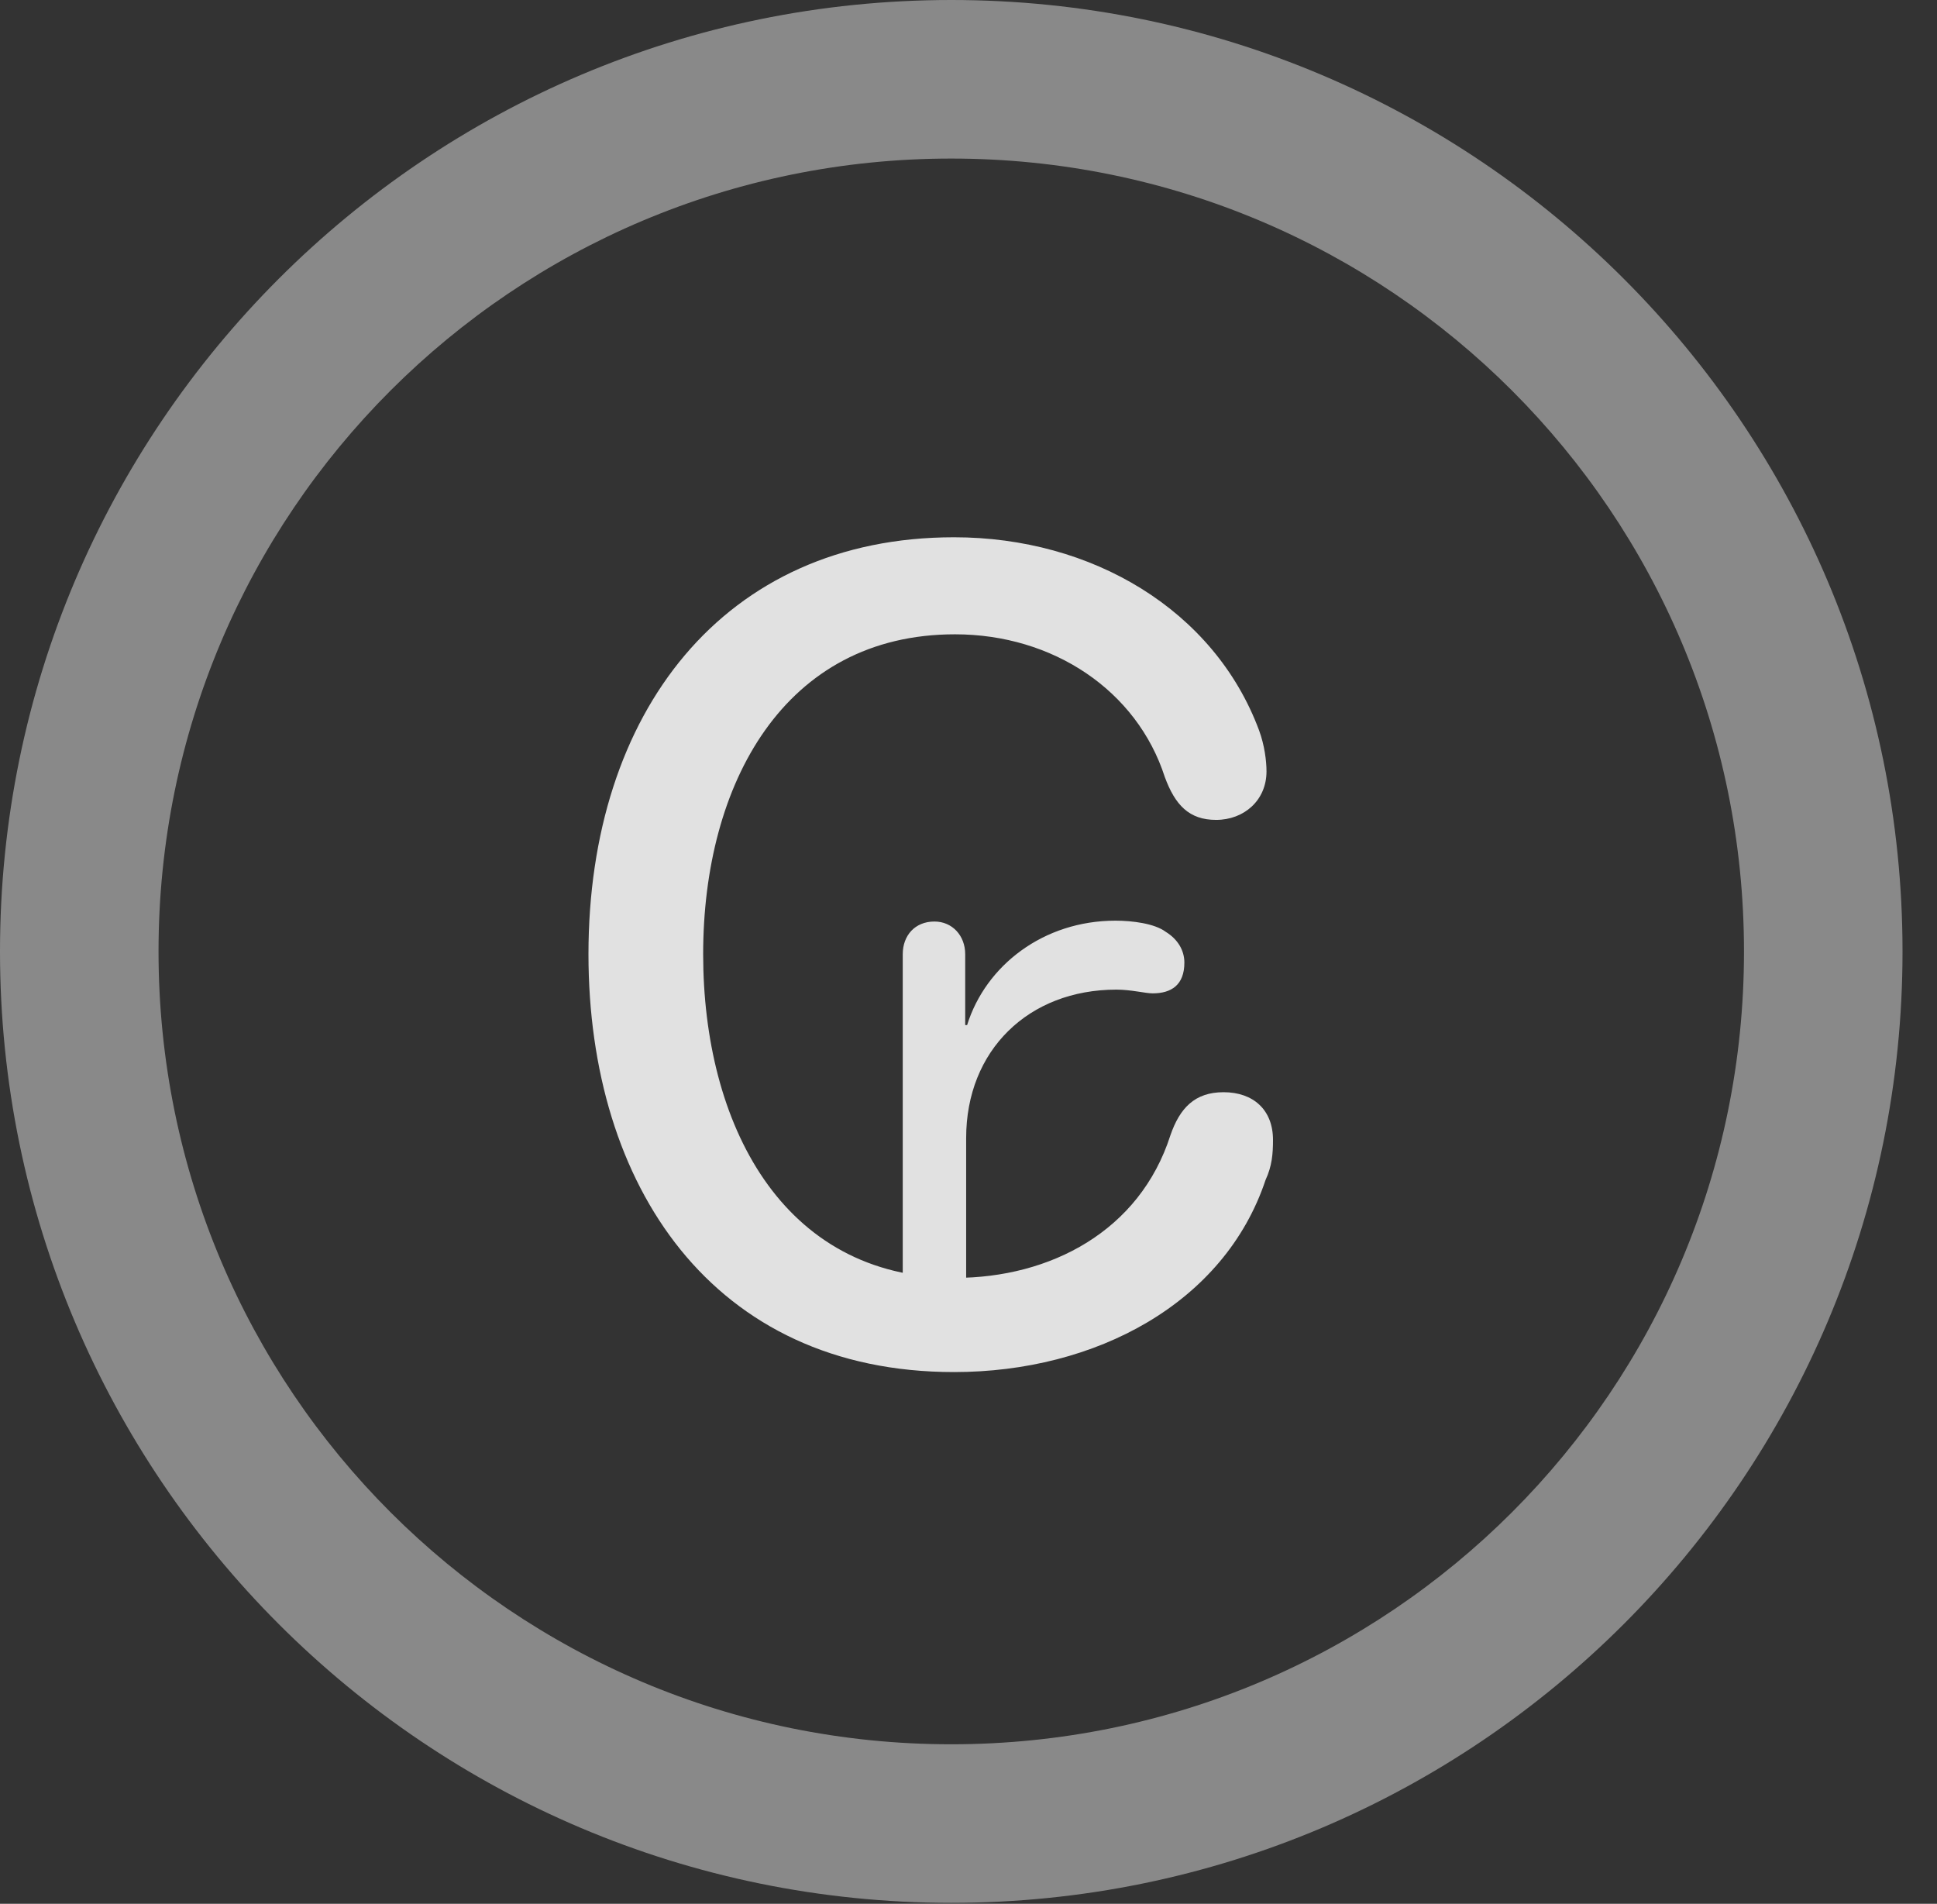 <?xml version="1.0" encoding="UTF-8"?>
<!--Generator: Apple Native CoreSVG 341-->
<!DOCTYPE svg
PUBLIC "-//W3C//DTD SVG 1.1//EN"
       "http://www.w3.org/Graphics/SVG/1.1/DTD/svg11.dtd">
<svg version="1.1" xmlns="http://www.w3.org/2000/svg" xmlns:xlink="http://www.w3.org/1999/xlink" viewBox="0 0 20.283 19.932">
 <rect x="0" y="0" width="20.283" height="19.932" fill="#333333" stroke="none"/>
 <g>
  <rect height="19.932" opacity="0" width="20.283" x="0" y="0"/>
  <path d="M9.961 19.922C15.459 19.922 19.922 15.459 19.922 9.961C19.922 4.463 15.459 0 9.961 0C4.463 0 0 4.463 0 9.961C0 15.459 4.463 19.922 9.961 19.922ZM9.961 18.262C5.371 18.262 1.66 14.551 1.66 9.961C1.66 5.371 5.371 1.66 9.961 1.66C14.551 1.66 18.262 5.371 18.262 9.961C18.262 14.551 14.551 18.262 9.961 18.262Z" fill="white" fill-opacity="0.425"/>
  <path d="M9.99 14.365C11.475 14.365 12.822 13.643 13.252 12.354C13.32 12.207 13.33 12.08 13.33 11.934C13.33 11.621 13.125 11.435 12.812 11.435C12.51 11.435 12.354 11.602 12.256 11.885C11.934 12.891 10.996 13.379 10 13.379C8.184 13.379 7.363 11.758 7.363 9.99C7.363 8.203 8.213 6.641 10 6.641C11.025 6.641 11.904 7.227 12.197 8.135C12.305 8.428 12.451 8.584 12.734 8.584C13.027 8.584 13.262 8.379 13.262 8.076C13.262 7.969 13.242 7.803 13.184 7.646C12.715 6.387 11.435 5.625 9.99 5.625C7.578 5.625 6.162 7.461 6.162 9.99C6.162 12.412 7.461 14.365 9.99 14.365ZM9.453 13.848L10.117 13.848L10.117 11.914C10.117 10.996 10.771 10.361 11.69 10.361C11.846 10.361 11.992 10.4 12.07 10.4C12.266 10.4 12.402 10.312 12.402 10.078C12.402 9.951 12.334 9.834 12.207 9.756C12.09 9.668 11.855 9.639 11.68 9.639C10.928 9.639 10.322 10.107 10.127 10.732L10.107 10.732L10.107 9.99C10.107 9.795 9.971 9.648 9.785 9.648C9.58 9.648 9.453 9.795 9.453 9.99Z" fill="white" fill-opacity="0.85"/>
 </g>
</svg>
